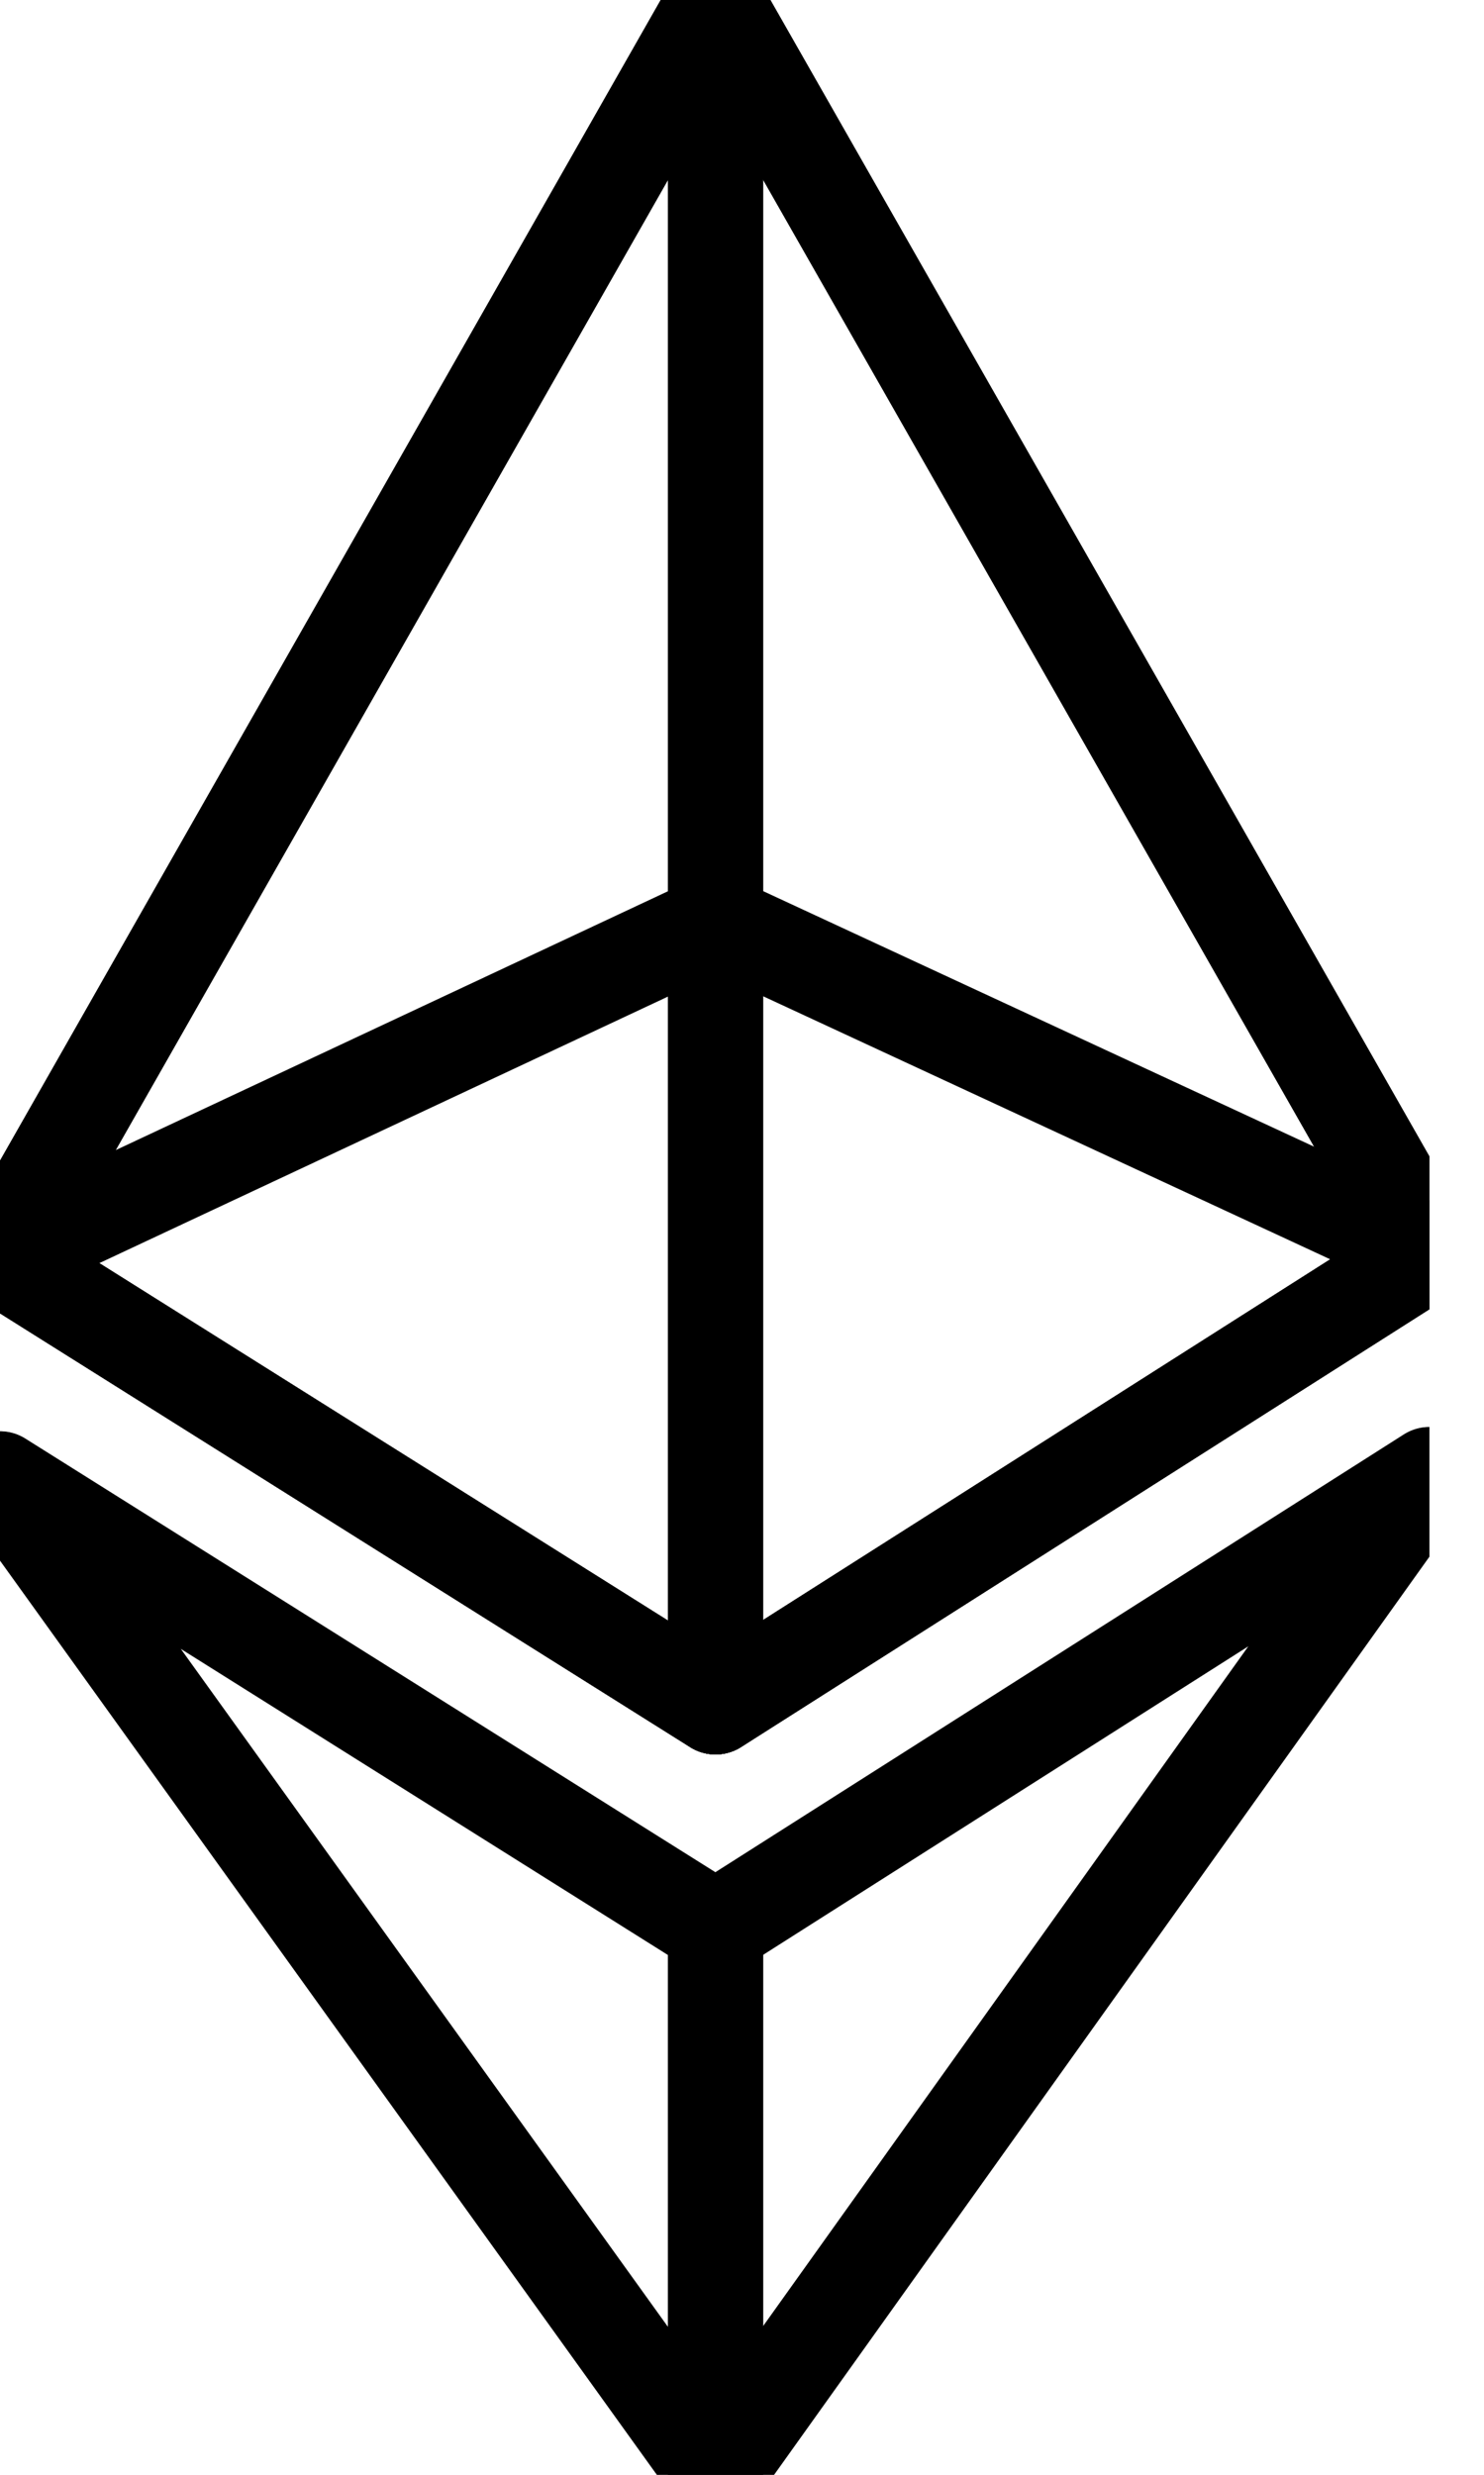 <svg xmlns="http://www.w3.org/2000/svg" width="18" height="30" viewBox="0 0 18 30" fill="none">
    <g clip-path="url(#clip0_503_14374)">
        <path d="M8.679 0L0 15.238L8.679 20.69L17.338 15.186L8.679 0Z" stroke="black" stroke-width="1.155"
            stroke-miterlimit="10" stroke-linecap="round" stroke-linejoin="round" />
        <path d="M8.679 0L0 15.238L8.679 20.69L17.338 15.186L8.679 0Z" stroke="black" stroke-opacity="0.2"
            stroke-width="1.155" stroke-miterlimit="10" stroke-linecap="round" stroke-linejoin="round" />
        <path d="M8.679 0L0 15.238L8.679 20.69L17.338 15.186L8.679 0Z" stroke="black" stroke-opacity="0.2"
            stroke-width="1.155" stroke-miterlimit="10" stroke-linecap="round" stroke-linejoin="round" />
        <path d="M8.679 0L0 15.238L8.679 20.69L17.338 15.186L8.679 0Z" stroke="black" stroke-opacity="0.2"
            stroke-width="1.155" stroke-miterlimit="10" stroke-linecap="round" stroke-linejoin="round" />
        <path d="M8.679 30V23.379" stroke="black" stroke-width="1.155" stroke-miterlimit="10" stroke-linecap="round"
            stroke-linejoin="round" />
        <path d="M8.679 30V23.379" stroke="black" stroke-opacity="0.2" stroke-width="1.155" stroke-miterlimit="10"
            stroke-linecap="round" stroke-linejoin="round" />
        <path d="M8.679 30V23.379" stroke="black" stroke-opacity="0.2" stroke-width="1.155" stroke-miterlimit="10"
            stroke-linecap="round" stroke-linejoin="round" />
        <path d="M8.679 30V23.379" stroke="black" stroke-opacity="0.2" stroke-width="1.155" stroke-miterlimit="10"
            stroke-linecap="round" stroke-linejoin="round" />
        <path d="M8.679 30L0 17.928L8.679 23.379L17.338 17.876L8.679 30Z" stroke="black"
            stroke-width="1.155" stroke-miterlimit="10" stroke-linecap="round" stroke-linejoin="round" />
        <path d="M8.679 30L0 17.928L8.679 23.379L17.338 17.876L8.679 30Z" stroke="black" stroke-opacity="0.2"
            stroke-width="1.155" stroke-miterlimit="10" stroke-linecap="round" stroke-linejoin="round" />
        <path d="M8.679 30L0 17.928L8.679 23.379L17.338 17.876L8.679 30Z" stroke="black" stroke-opacity="0.2"
            stroke-width="1.155" stroke-miterlimit="10" stroke-linecap="round" stroke-linejoin="round" />
        <path d="M8.679 30L0 17.928L8.679 23.379L17.338 17.876L8.679 30Z" stroke="black" stroke-opacity="0.2"
            stroke-width="1.155" stroke-miterlimit="10" stroke-linecap="round" stroke-linejoin="round" />
        <path d="M8.679 11.172L0 15.238L8.679 20.69L17.338 15.186L8.679 11.172Z" stroke="black"
            stroke-width="1.155" stroke-miterlimit="10" stroke-linecap="round" stroke-linejoin="round" />
        <path d="M8.679 11.172L0 15.238L8.679 20.69L17.338 15.186L8.679 11.172Z" stroke="black"
            stroke-opacity="0.2" stroke-width="1.155" stroke-miterlimit="10" stroke-linecap="round"
            stroke-linejoin="round" />
        <path d="M8.679 11.172L0 15.238L8.679 20.69L17.338 15.186L8.679 11.172Z" stroke="black"
            stroke-opacity="0.2" stroke-width="1.155" stroke-miterlimit="10" stroke-linecap="round"
            stroke-linejoin="round" />
        <path d="M8.679 11.172L0 15.238L8.679 20.69L17.338 15.186L8.679 11.172Z" stroke="black"
            stroke-opacity="0.2" stroke-width="1.155" stroke-miterlimit="10" stroke-linecap="round"
            stroke-linejoin="round" />
        <path d="M8.679 0V20.69" stroke="black" stroke-width="1.155" stroke-miterlimit="10" stroke-linecap="round"
            stroke-linejoin="round" />
        <path d="M8.679 0V20.69" stroke="black" stroke-opacity="0.2" stroke-width="1.155" stroke-miterlimit="10"
            stroke-linecap="round" stroke-linejoin="round" />
        <path d="M8.679 0V20.69" stroke="black" stroke-opacity="0.2" stroke-width="1.155" stroke-miterlimit="10"
            stroke-linecap="round" stroke-linejoin="round" />
        <path d="M8.679 0V20.69" stroke="black" stroke-opacity="0.2" stroke-width="1.155" stroke-miterlimit="10"
            stroke-linecap="round" stroke-linejoin="round" />
        <path d="M8.679 0L0 15.238L8.679 20.69L17.338 15.186L8.679 0Z" stroke="black" stroke-width="1.155"
            stroke-miterlimit="10" stroke-linecap="round" stroke-linejoin="round" />
        <path d="M8.679 0L0 15.238L8.679 20.69L17.338 15.186L8.679 0Z" stroke="black" stroke-opacity="0.2"
            stroke-width="1.155" stroke-miterlimit="10" stroke-linecap="round" stroke-linejoin="round" />
        <path d="M8.679 0L0 15.238L8.679 20.69L17.338 15.186L8.679 0Z" stroke="black" stroke-opacity="0.2"
            stroke-width="1.155" stroke-miterlimit="10" stroke-linecap="round" stroke-linejoin="round" />
        <path d="M8.679 0L0 15.238L8.679 20.69L17.338 15.186L8.679 0Z" stroke="black" stroke-opacity="0.2"
            stroke-width="1.155" stroke-miterlimit="10" stroke-linecap="round" stroke-linejoin="round" />
    </g>
    <defs>
        <clipPath id="clip0_503_14374">
            <rect width="17.338" height="30" fill="white" />
        </clipPath>
    </defs>
</svg>